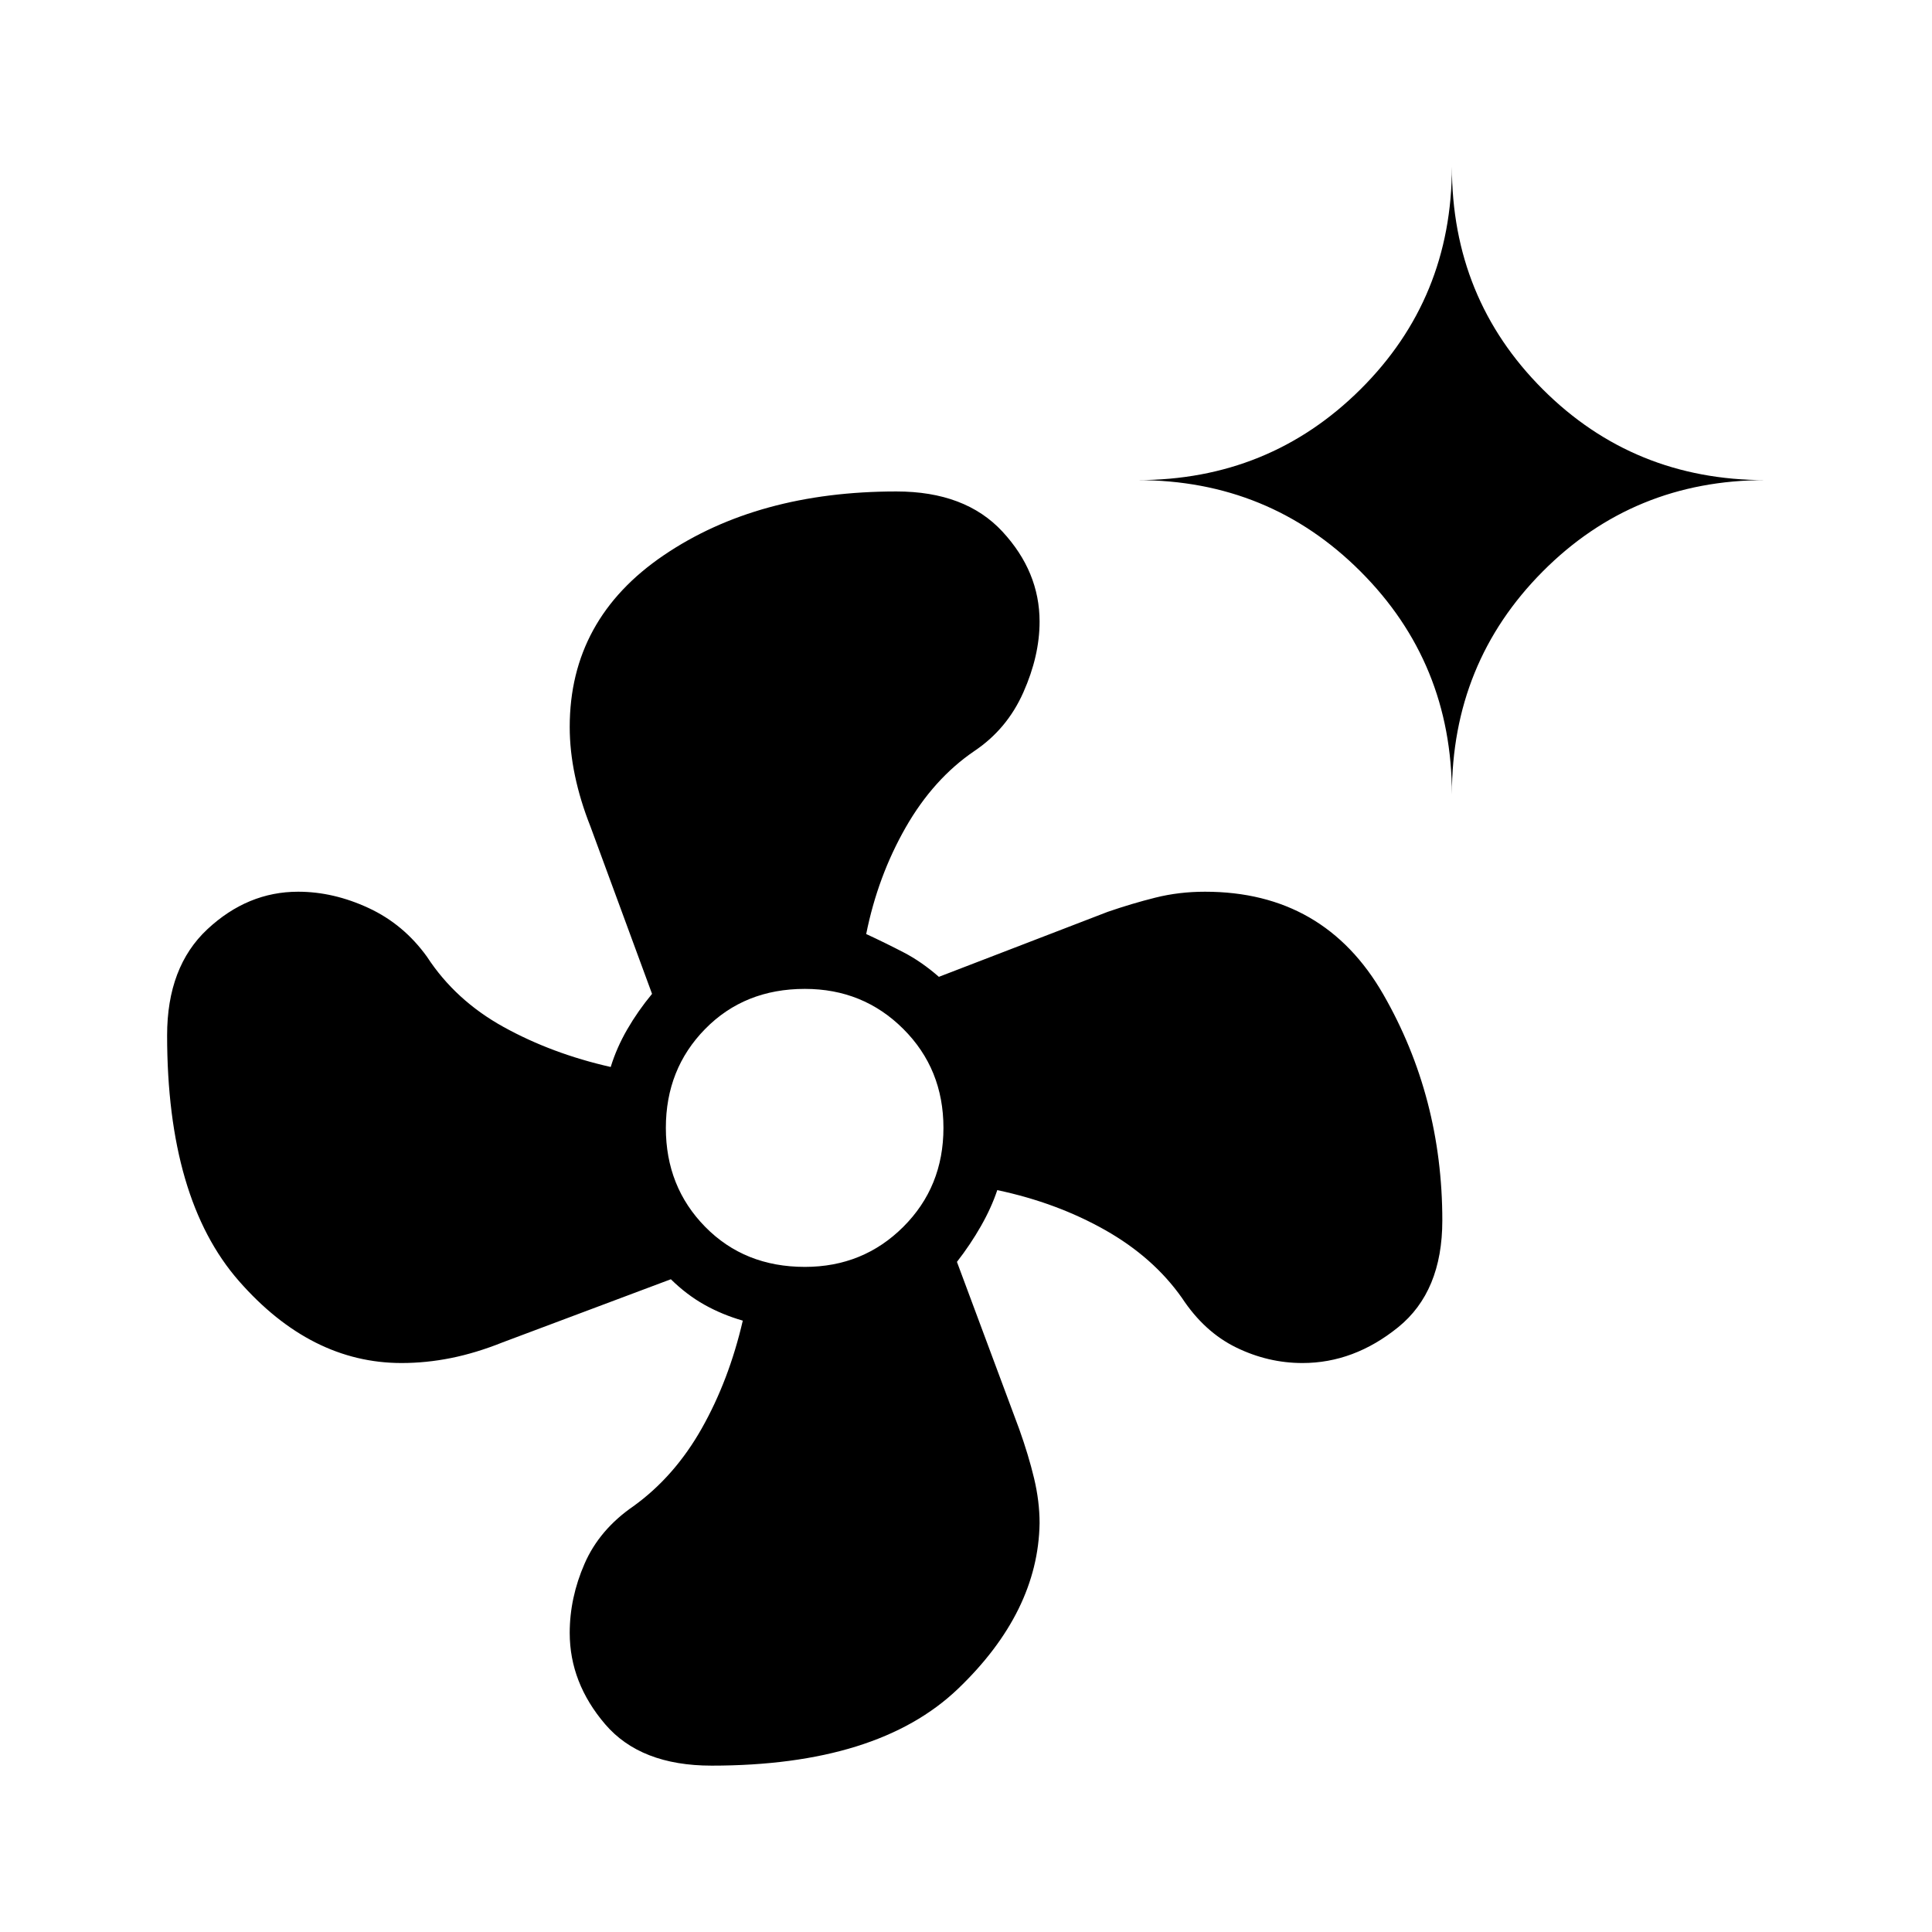 <svg xmlns="http://www.w3.org/2000/svg" height="40" viewBox="0 -960 960 960" width="40"><path d="M353.58-82.666q-35.298 0-52.894-20.59-17.596-20.589-17.596-45.362 0-17.507 7.397-34.432 7.397-16.924 24.282-28.54 20.423-14.73 33.936-38.647 13.513-23.917 20.385-53.545-10.244-2.949-19.077-7.904-8.834-4.955-16.667-12.66l-83.628 31.372q-13.209 5.282-25.561 7.769-12.353 2.487-24.632 2.487-45.064 0-80.775-40.718-35.712-40.718-35.712-122.103 0-34.038 19.987-52.705 19.988-18.666 45.116-18.666 17.551 0 34.987 8.089 17.436 8.09 29.051 24.244 14.103 21.654 38.105 34.908 24.003 13.254 53.177 19.848 2.923-9.525 8.191-18.647 5.267-9.122 12.348-17.686l-30.654-83.273q-5-12.599-7.628-25.038t-2.628-24.316q0-53.617 46.724-85.315 46.724-31.699 115.596-31.699 34.231 0 52.693 19.936 18.461 19.937 18.461 44.749 0 17.007-8.09 35.2-8.089 18.192-24.243 29.038-20.423 13.885-34.248 38.103-13.824 24.219-19.573 52.884 9.782 4.539 18.68 9.165 8.897 4.626 17.436 12.105l83.923-32.308q11.897-4.103 23.644-7.045 11.746-2.942 24.664-2.942 59.295 0 88.609 51.043 29.314 51.043 29.314 112.341 0 35.283-21.968 53.045-21.968 17.763-47.519 17.763-17.103 0-32.93-7.718-15.827-7.718-26.942-24.602-14.218-20.205-38.221-33.774-24.002-13.568-53.561-19.829-2.923 8.756-8.135 17.91T475.5-332.974l30.927 83.032q4.654 13.023 7.395 24.484 2.742 11.461 2.742 22.304-.692 44.154-40.551 82.321-39.859 38.167-122.433 38.167Zm46.356-247.821q28.96 0 48.909-19.904 19.95-19.904 19.95-49.173 0-29.257-19.95-49.16-19.949-19.904-48.909-19.904-29.987 0-49.532 19.904-19.545 19.903-19.545 49.16 0 29.269 19.545 49.173 19.545 19.904 49.532 19.904Zm321.5-234.693q0-65.466-45.395-110.861-45.395-45.395-110.861-45.395 65.466 0 110.861-45.139 45.395-45.139 45.395-110.605 0 65.466 45.139 110.605 45.139 45.139 110.605 45.139-65.466 0-110.605 45.395-45.139 45.395-45.139 110.861Z"/></svg>